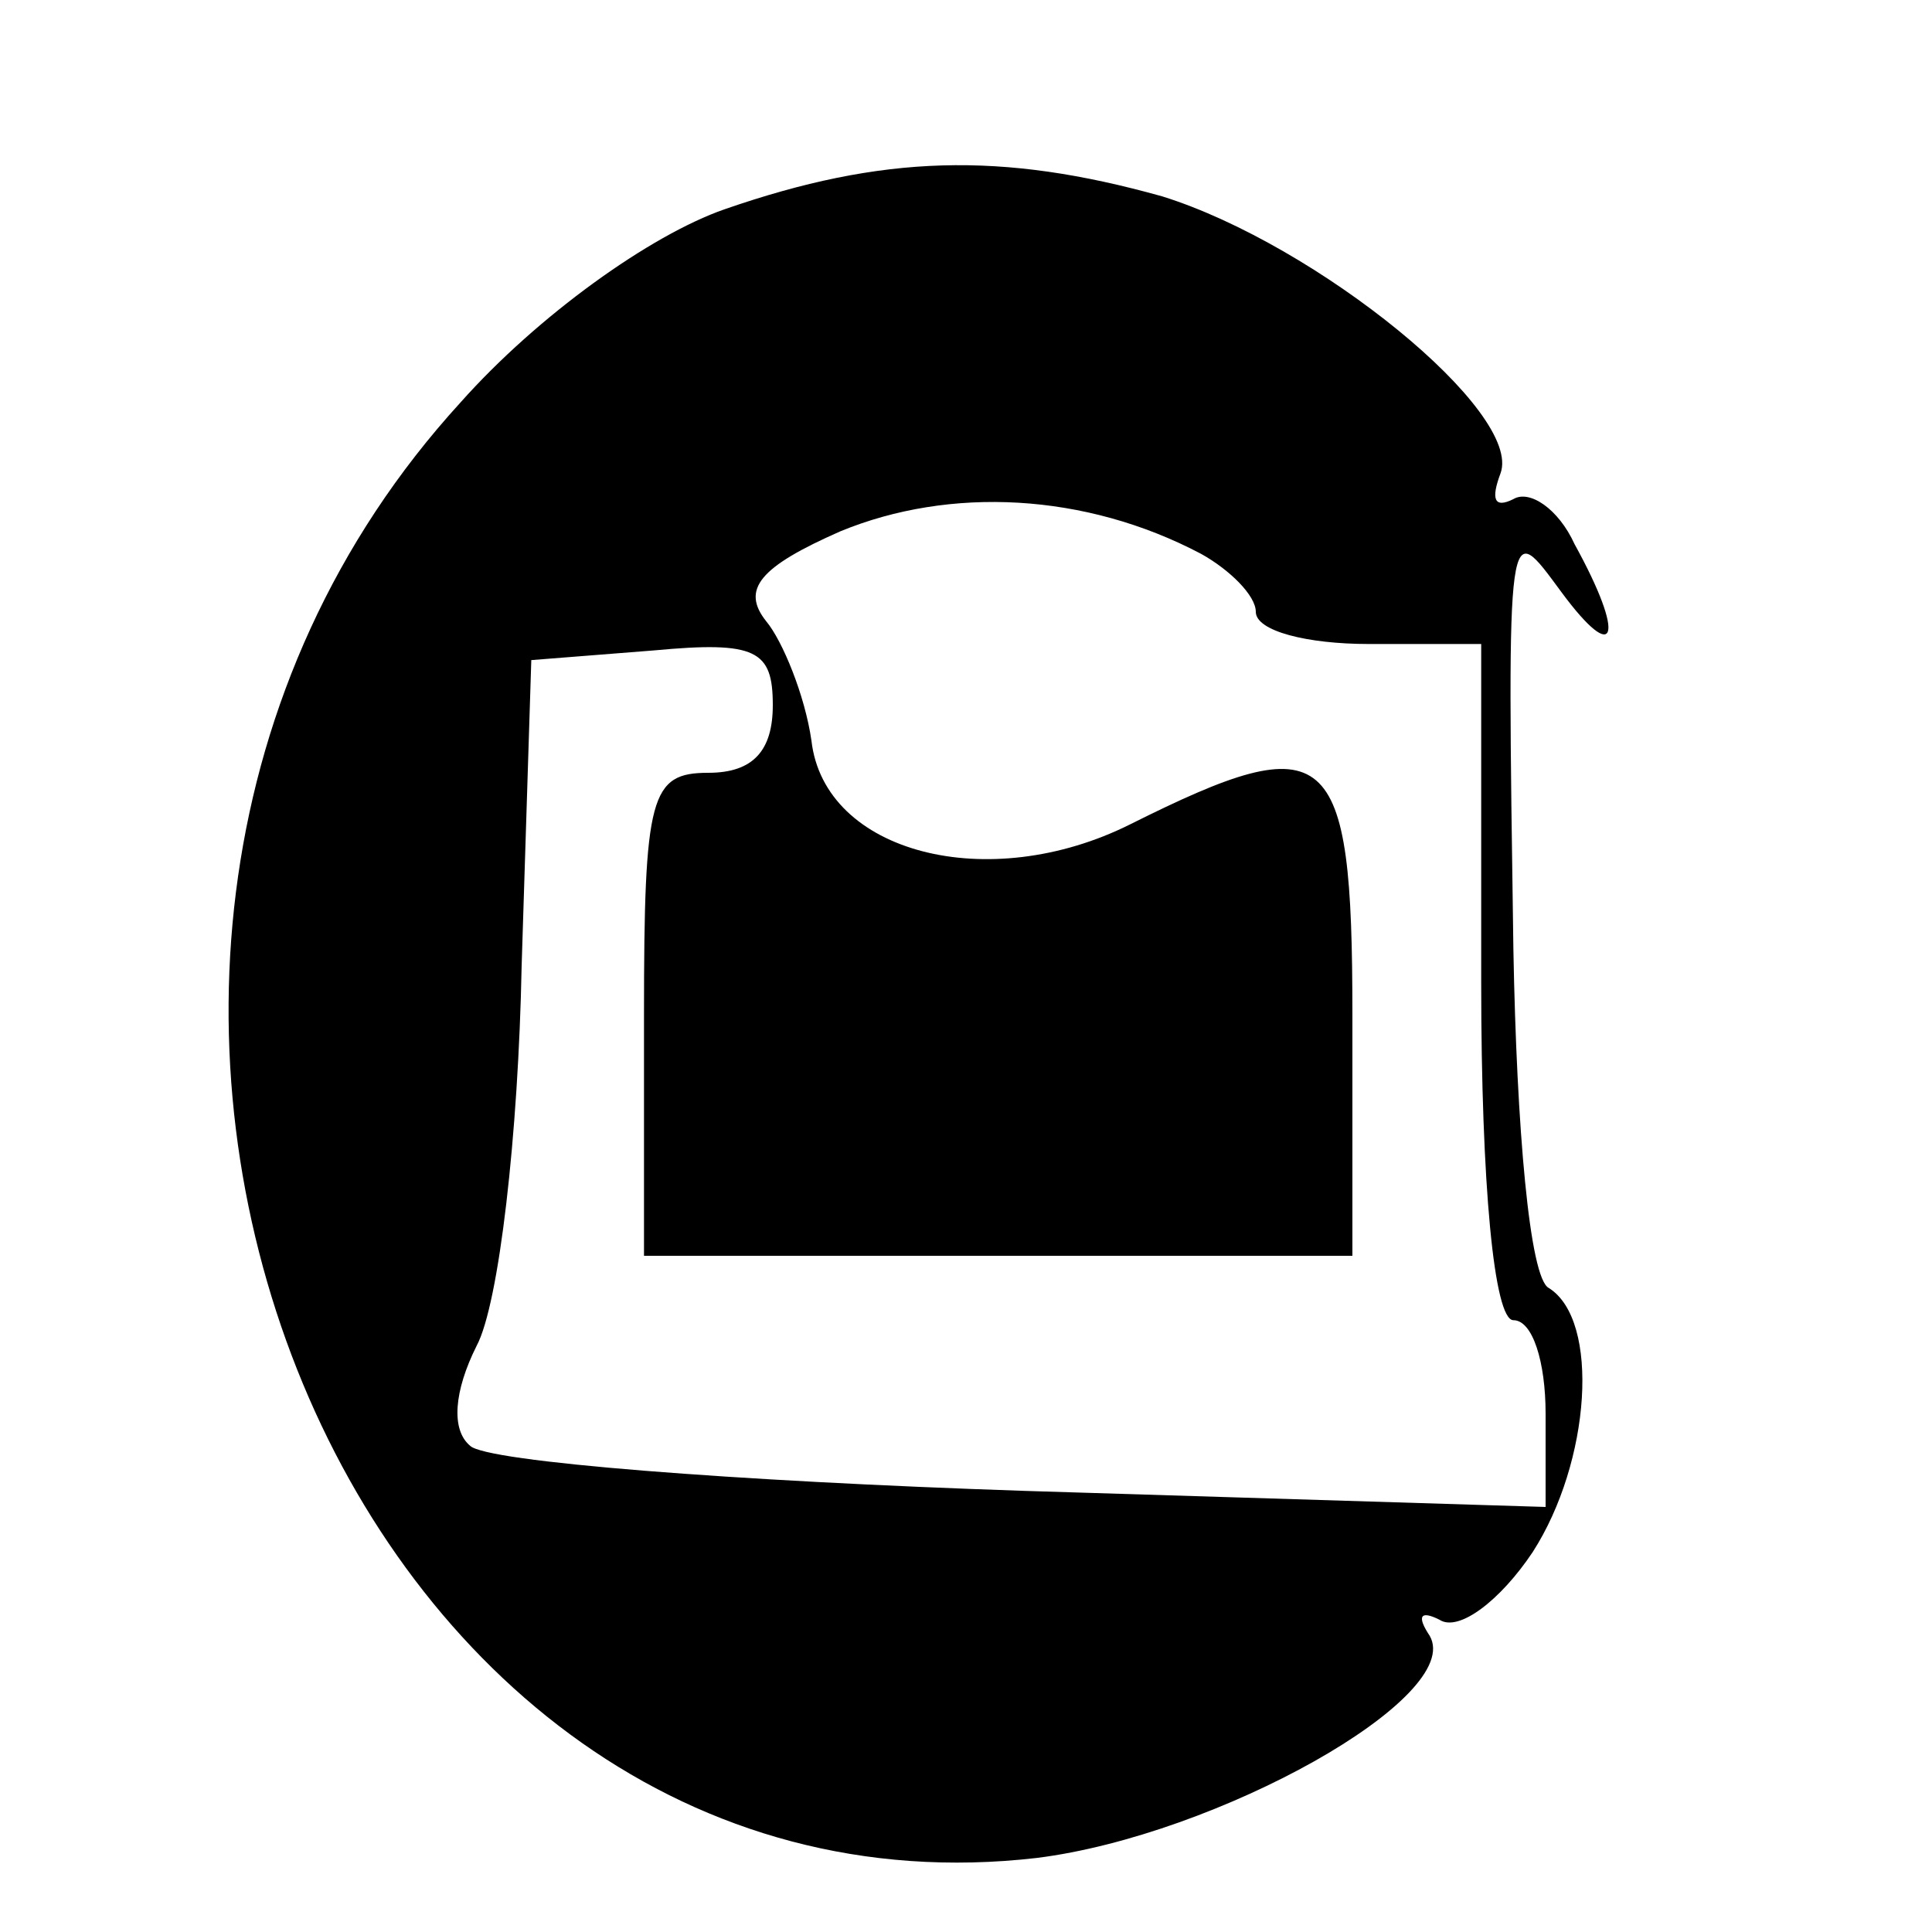 <?xml version="1.0" standalone="no"?>
<!DOCTYPE svg PUBLIC "-//W3C//DTD SVG 20010904//EN"
 "http://www.w3.org/TR/2001/REC-SVG-20010904/DTD/svg10.dtd">
<svg version="1.0" xmlns="http://www.w3.org/2000/svg"
 width="60pt" height="60pt" viewBox="0 0 60 60"
 preserveAspectRatio="xMidYMid meet">
<g transform="translate(0,60) scale(0.1,-0.1)"
fill="#000000" stroke="none">
<path d="M225 535 c-23 -8 -58 -33 -82 -60 -158 -173 -37 -477 179 -452 56 7
133 50 122 69 -4 6 -3 8 3 5 6 -4 19 6 29 21 18 28 21 72 5 82 -6 3 -10 50
-11 105 -2 137 -2 134 15 111 17 -23 20 -14 4 15 -5 11 -14 17 -19 14 -6 -3
-7 0 -4 8 7 19 -57 71 -105 86 -50 14 -87 13 -136 -4z m148 -107 c9 -5 17 -13
17 -18 0 -6 16 -10 35 -10 l35 0 0 -105 c0 -63 4 -105 10 -105 6 0 10 -13 10
-29 l0 -29 -162 5 c-90 3 -167 9 -172 14 -6 5 -5 17 2 31 7 13 13 66 14 118
l3 95 38 3 c32 3 37 0 37 -17 0 -14 -6 -21 -20 -21 -18 0 -20 -7 -20 -75 l0
-75 110 0 110 0 0 75 c0 84 -7 90 -69 59 -44 -22 -95 -9 -99 26 -2 14 -9 31
-14 37 -8 10 -2 17 23 28 34 14 76 12 112 -7z"/>
</g>
</svg>

